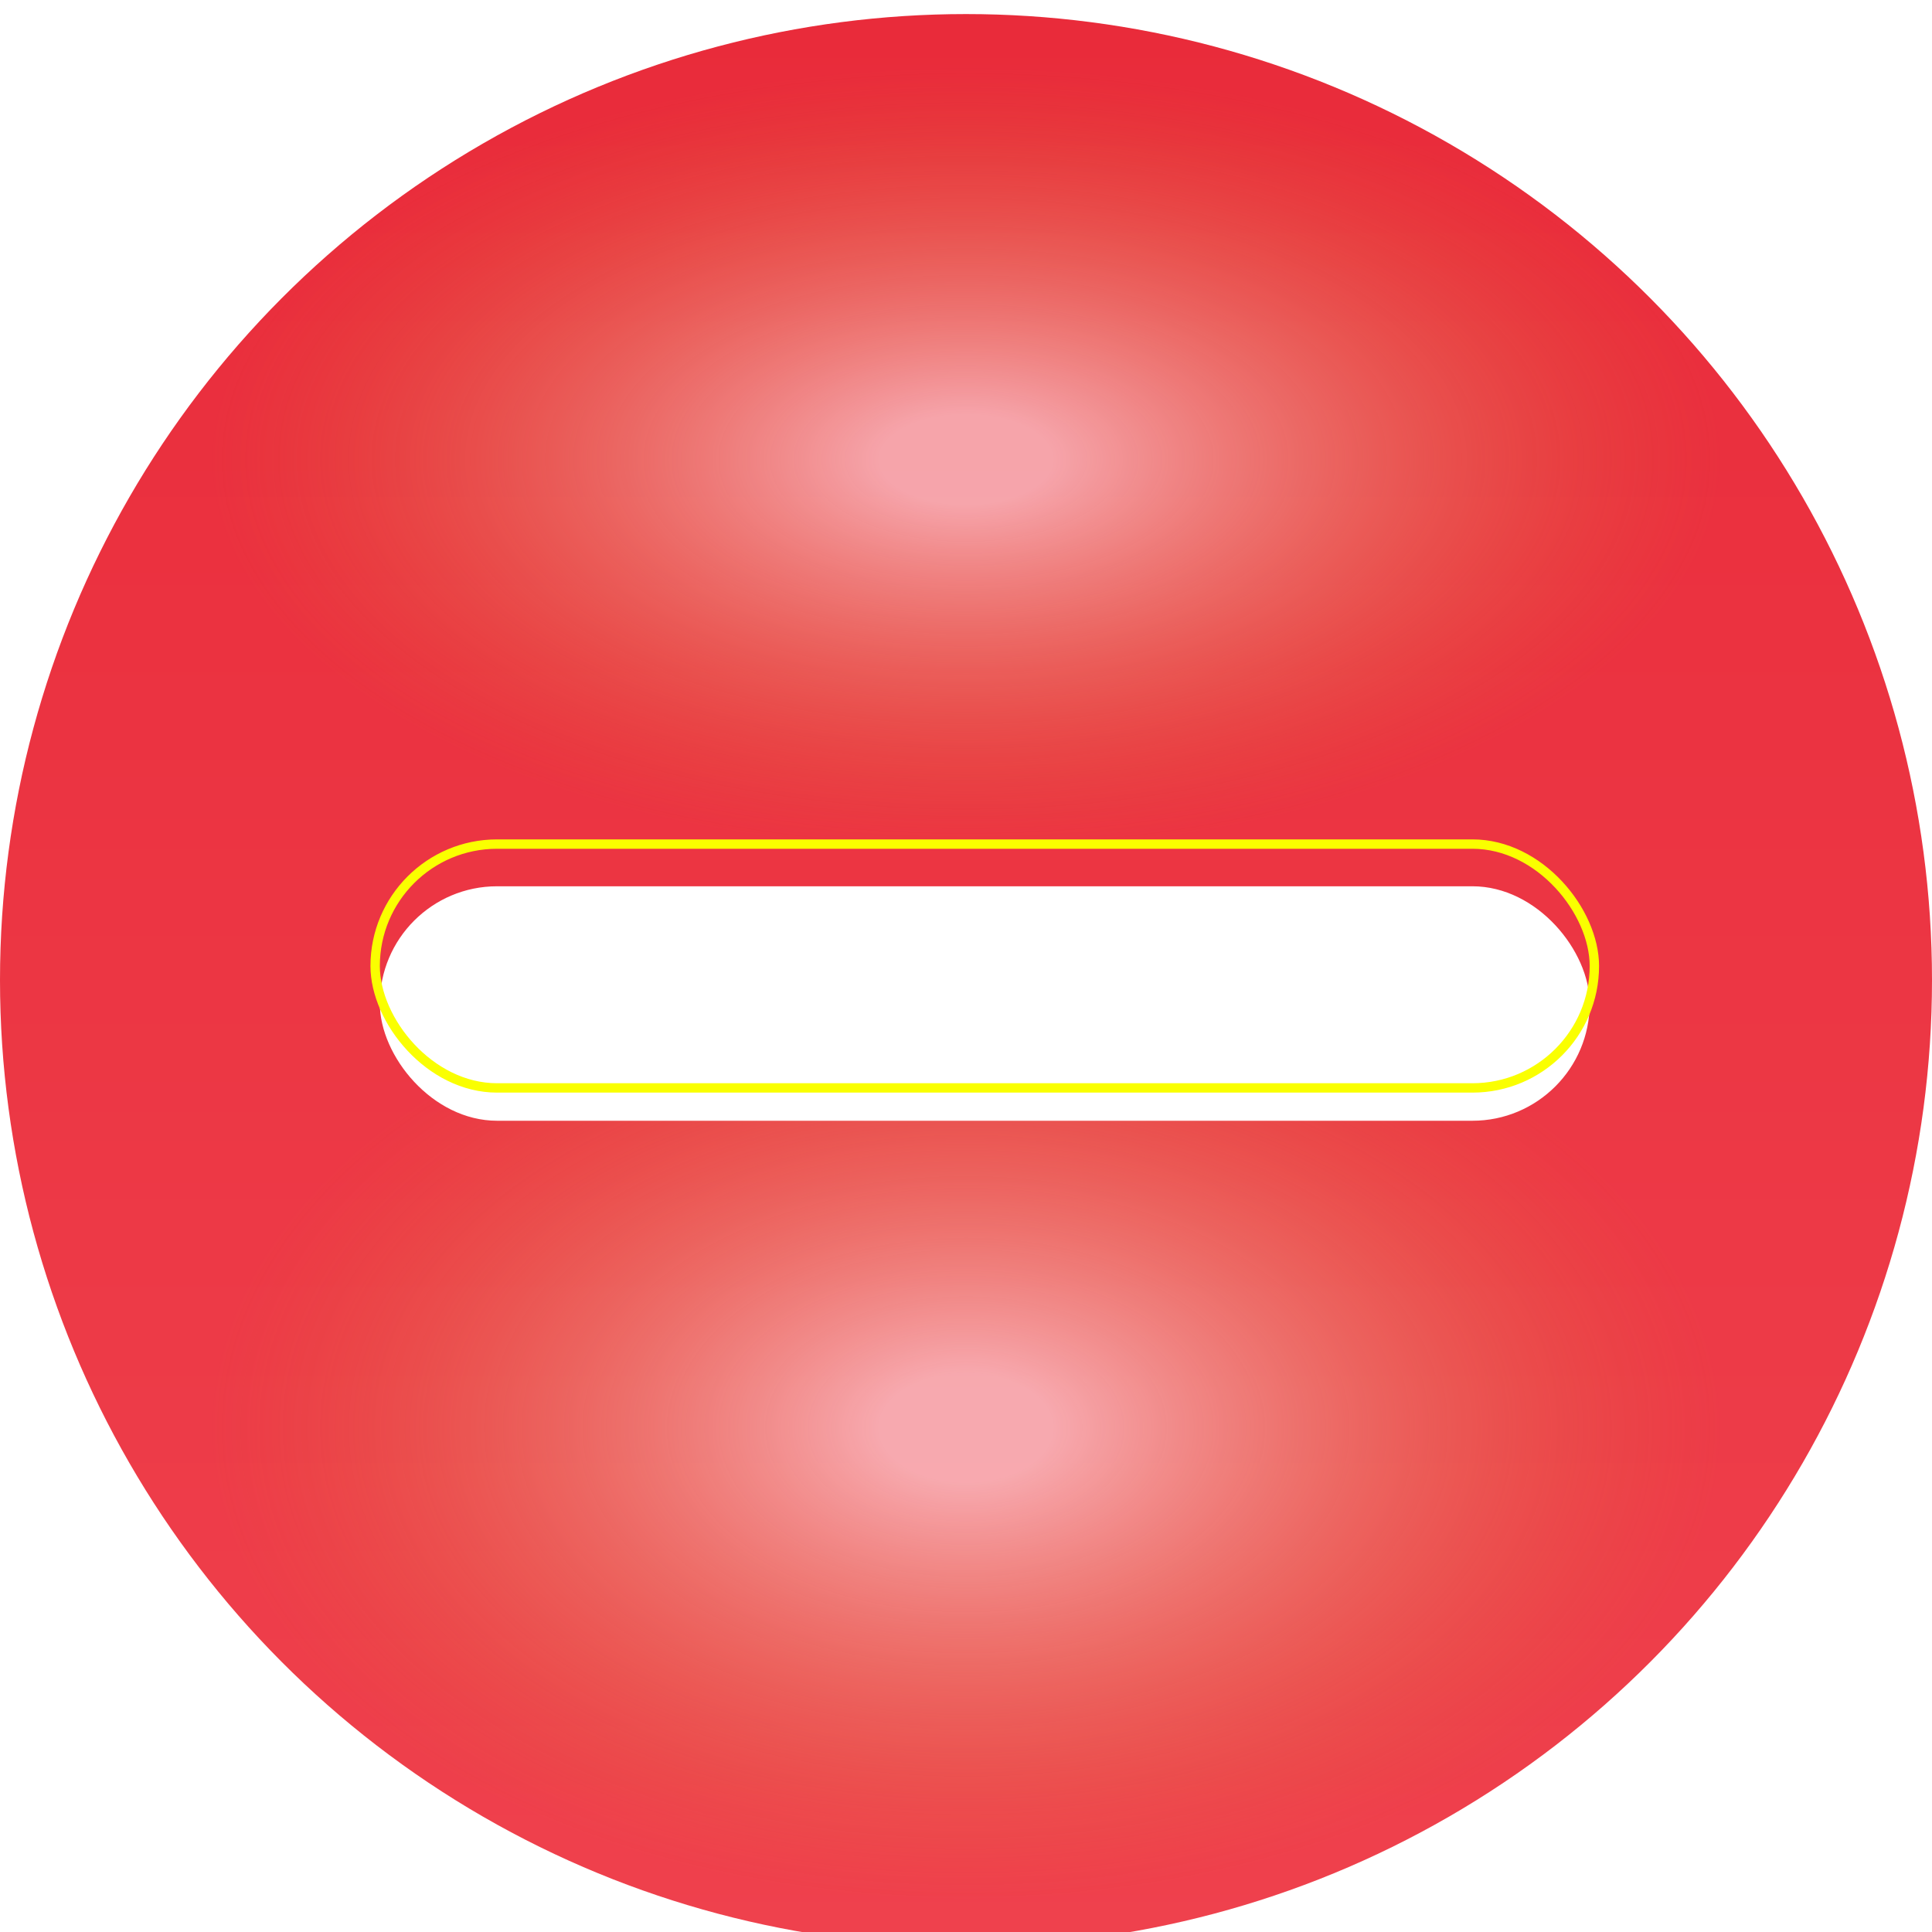 <svg width="412" height="412" viewBox="0 0 412 412" fill="none" xmlns="http://www.w3.org/2000/svg">
<g filter="url(#filter0_i_455_19)">
<circle cx="206" cy="206" r="206" fill="url(#paint0_linear_455_19)"/>
</g>
<ellipse cx="206" cy="98" rx="162" ry="84" fill="url(#paint1_radial_455_19)" fill-opacity="0.8"/>
<ellipse cx="206" cy="304.5" rx="162" ry="100.5" fill="url(#paint2_radial_455_19)" fill-opacity="0.8"/>
<g filter="url(#filter1_i_455_19)">
<rect x="81" y="181" width="258" height="50" rx="25" fill="url(#paint3_linear_455_19)"/>
</g>
<rect x="80" y="180" width="260" height="52" rx="26" stroke="#FAFF00" stroke-width="2"/>
<defs>
<filter id="filter0_i_455_19" x="0" y="0" width="412" height="415" filterUnits="userSpaceOnUse" color-interpolation-filters="sRGB">
<feFlood flood-opacity="0" result="BackgroundImageFix"/>
<feBlend mode="normal" in="SourceGraphic" in2="BackgroundImageFix" result="shape"/>
<feColorMatrix in="SourceAlpha" type="matrix" values="0 0 0 0 0 0 0 0 0 0 0 0 0 0 0 0 0 0 127 0" result="hardAlpha"/>
<feMorphology radius="16" operator="erode" in="SourceAlpha" result="effect1_innerShadow_455_19"/>
<feOffset dy="3"/>
<feGaussianBlur stdDeviation="14.55"/>
<feComposite in2="hardAlpha" operator="arithmetic" k2="-1" k3="1"/>
<feColorMatrix type="matrix" values="0 0 0 0 0 0 0 0 0 0 0 0 0 0 0 0 0 0 0.25 0"/>
<feBlend mode="normal" in2="shape" result="effect1_innerShadow_455_19"/>
</filter>
<filter id="filter1_i_455_19" x="79" y="179" width="262" height="62" filterUnits="userSpaceOnUse" color-interpolation-filters="sRGB">
<feFlood flood-opacity="0" result="BackgroundImageFix"/>
<feBlend mode="normal" in="SourceGraphic" in2="BackgroundImageFix" result="shape"/>
<feColorMatrix in="SourceAlpha" type="matrix" values="0 0 0 0 0 0 0 0 0 0 0 0 0 0 0 0 0 0 127 0" result="hardAlpha"/>
<feMorphology radius="3" operator="erode" in="SourceAlpha" result="effect1_innerShadow_455_19"/>
<feOffset dy="8"/>
<feGaussianBlur stdDeviation="3.3"/>
<feComposite in2="hardAlpha" operator="arithmetic" k2="-1" k3="1"/>
<feColorMatrix type="matrix" values="0 0 0 0 0 0 0 0 0 0 0 0 0 0 0 0 0 0 0.25 0"/>
<feBlend mode="normal" in2="shape" result="effect1_innerShadow_455_19"/>
</filter>
<linearGradient id="paint0_linear_455_19" x1="206" y1="0" x2="206" y2="412" gradientUnits="userSpaceOnUse">
<stop stop-color="#E92B3A"/>
<stop offset="1" stop-color="#EF414D"/>
</linearGradient>
<radialGradient id="paint1_radial_455_19" cx="0" cy="0" r="1" gradientUnits="userSpaceOnUse" gradientTransform="translate(206 98) rotate(-90) scale(84 162)">
<stop offset="0.115" stop-color="white" stop-opacity="0.7"/>
<stop offset="1" stop-color="#D28624" stop-opacity="0"/>
</radialGradient>
<radialGradient id="paint2_radial_455_19" cx="0" cy="0" r="1" gradientUnits="userSpaceOnUse" gradientTransform="translate(206 304.5) rotate(-90) scale(100.5 162)">
<stop offset="0.115" stop-color="white" stop-opacity="0.7"/>
<stop offset="1" stop-color="#D28624" stop-opacity="0"/>
</radialGradient>
<linearGradient id="paint3_linear_455_19" x1="81" y1="206" x2="339" y2="206" gradientUnits="userSpaceOnUse">
<stop stop-color="white"/>
<stop offset="1" stop-color="white"/>
</linearGradient>
</defs>
</svg>
